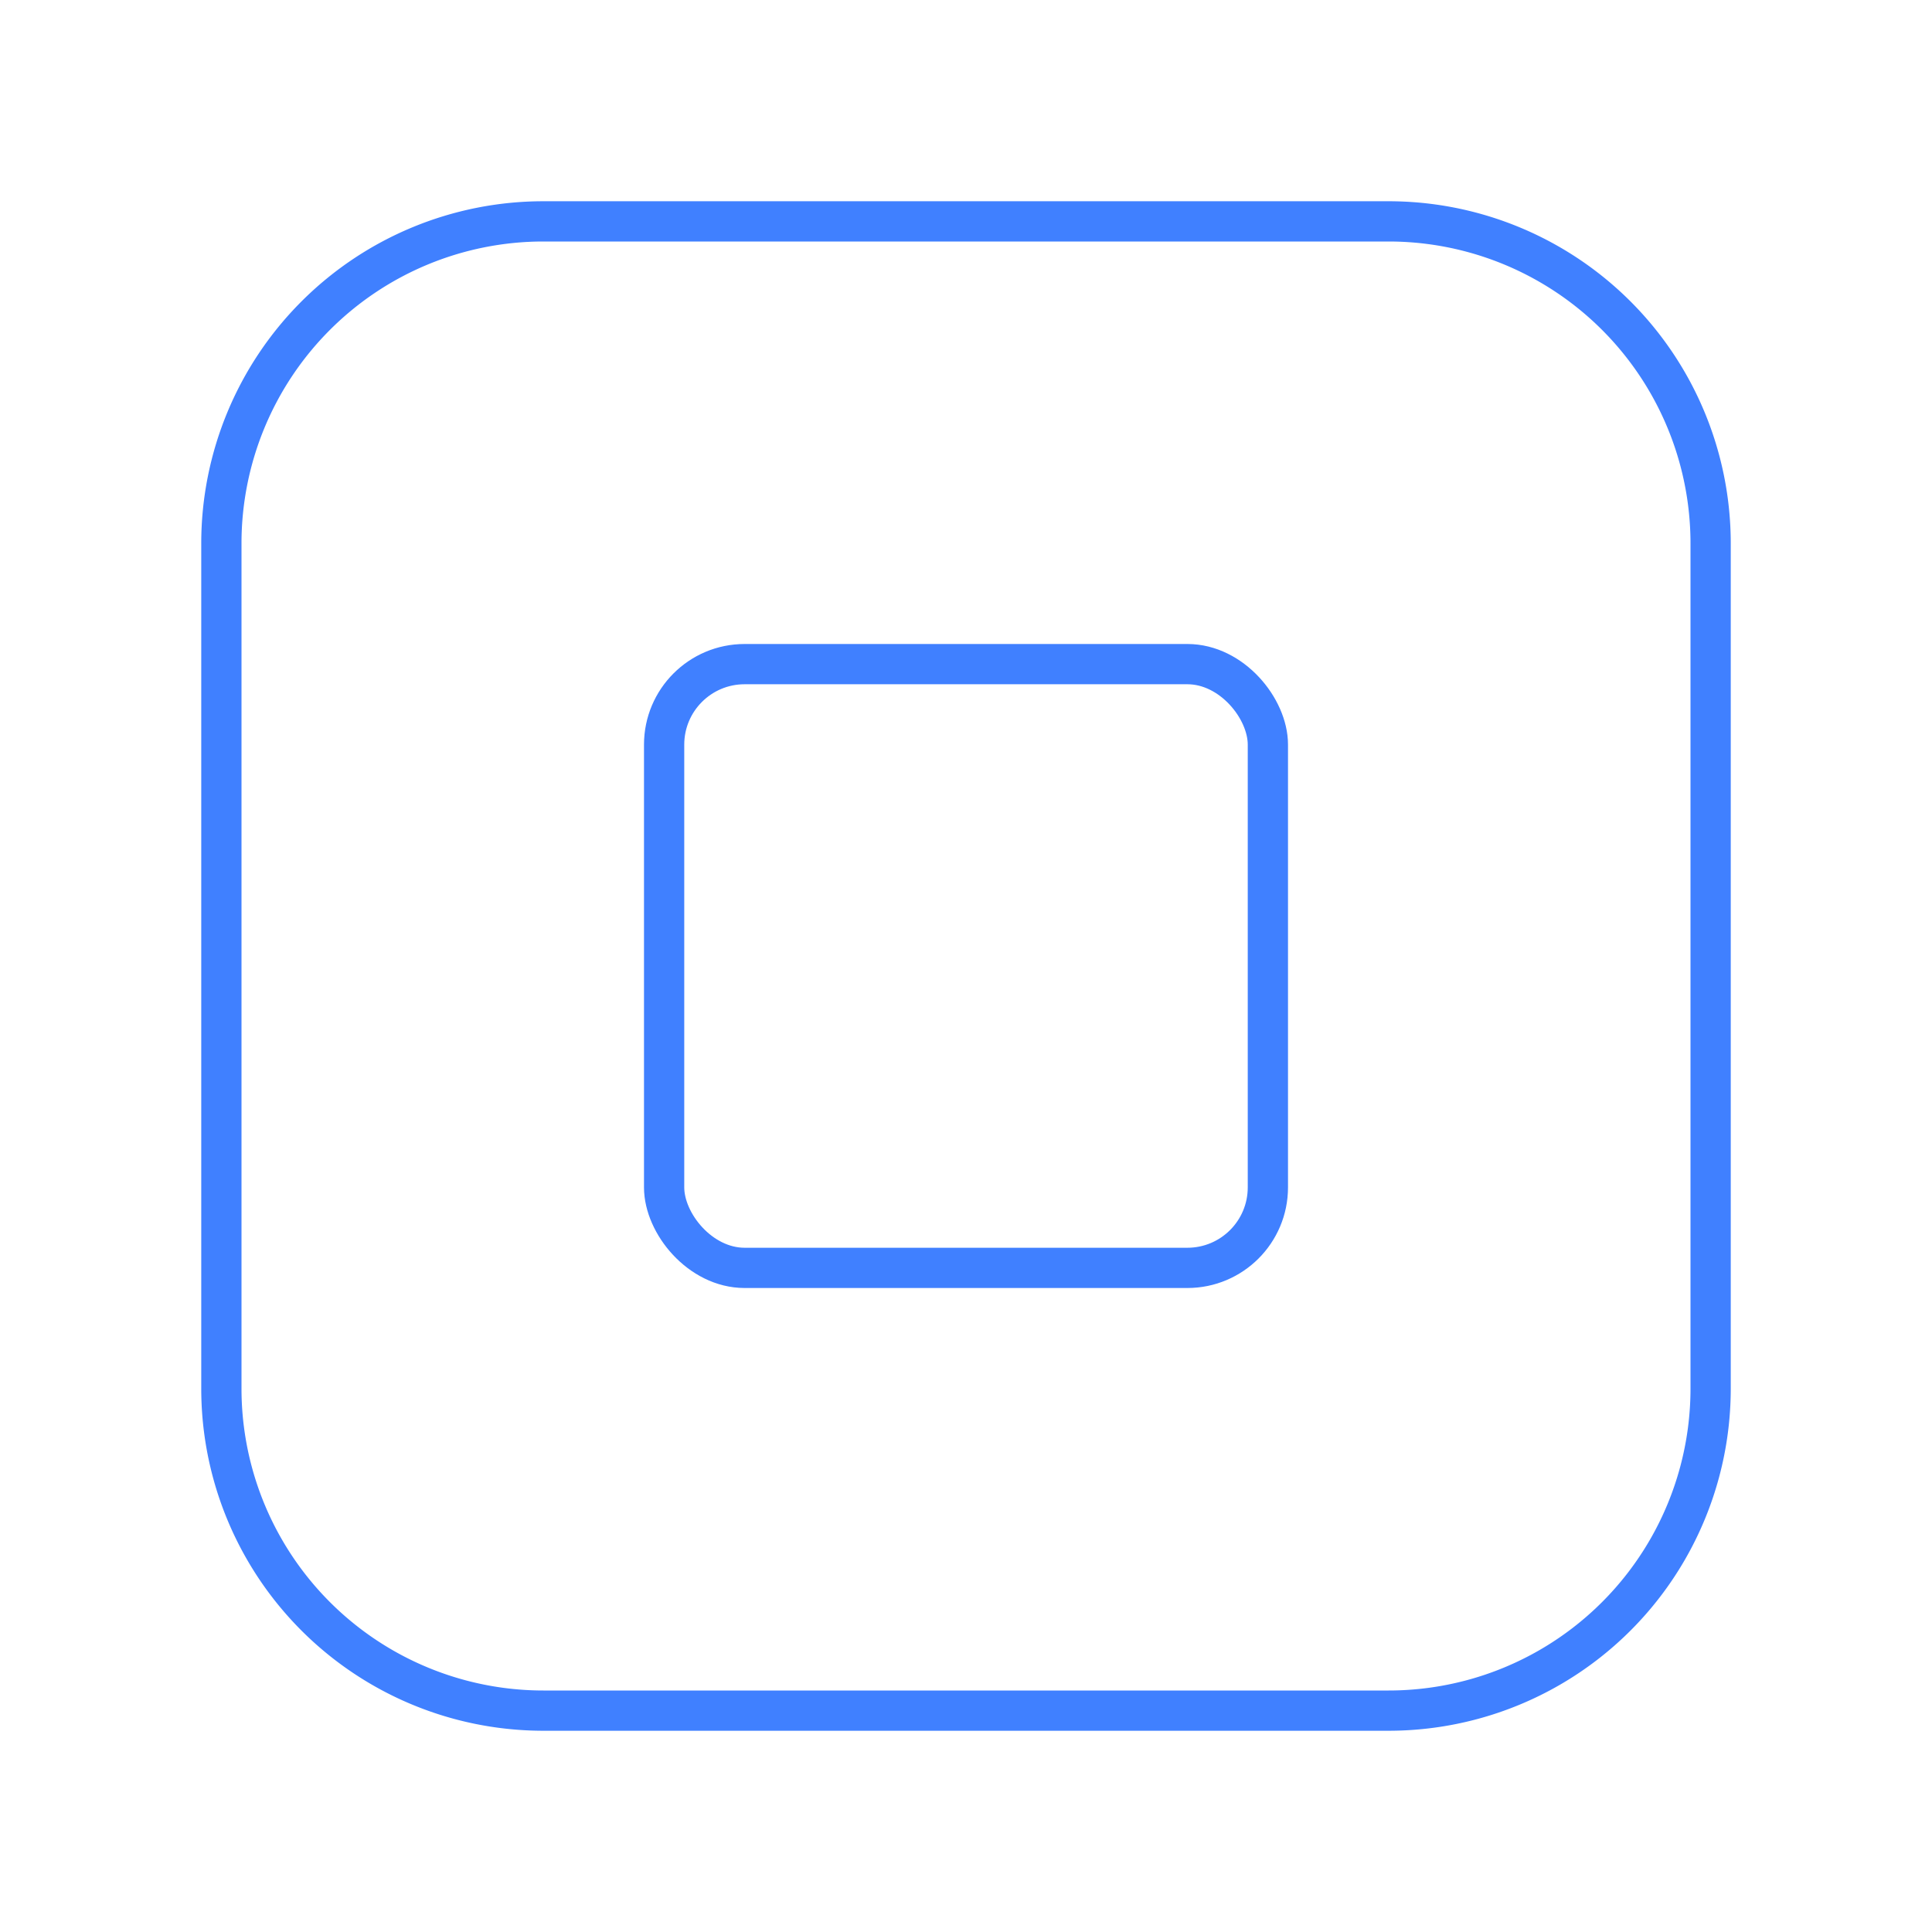 <svg xmlns="http://www.w3.org/2000/svg" viewBox="0 0 48 48"><defs><style>.a{fill:none;stroke:#4080ff;stroke-linecap:round;stroke-linejoin:round;}</style></defs><path class="a" d="M34.5,5.5h-21a8,8,0,0,0-8,8v21a8,8,0,0,0,8,8h21a8,8,0,0,0,8-8v-21A8,8,0,0,0,34.5,5.5Z"/><rect class="a" x="16.5" y="16.5" width="15" height="15" rx="2"/></svg>